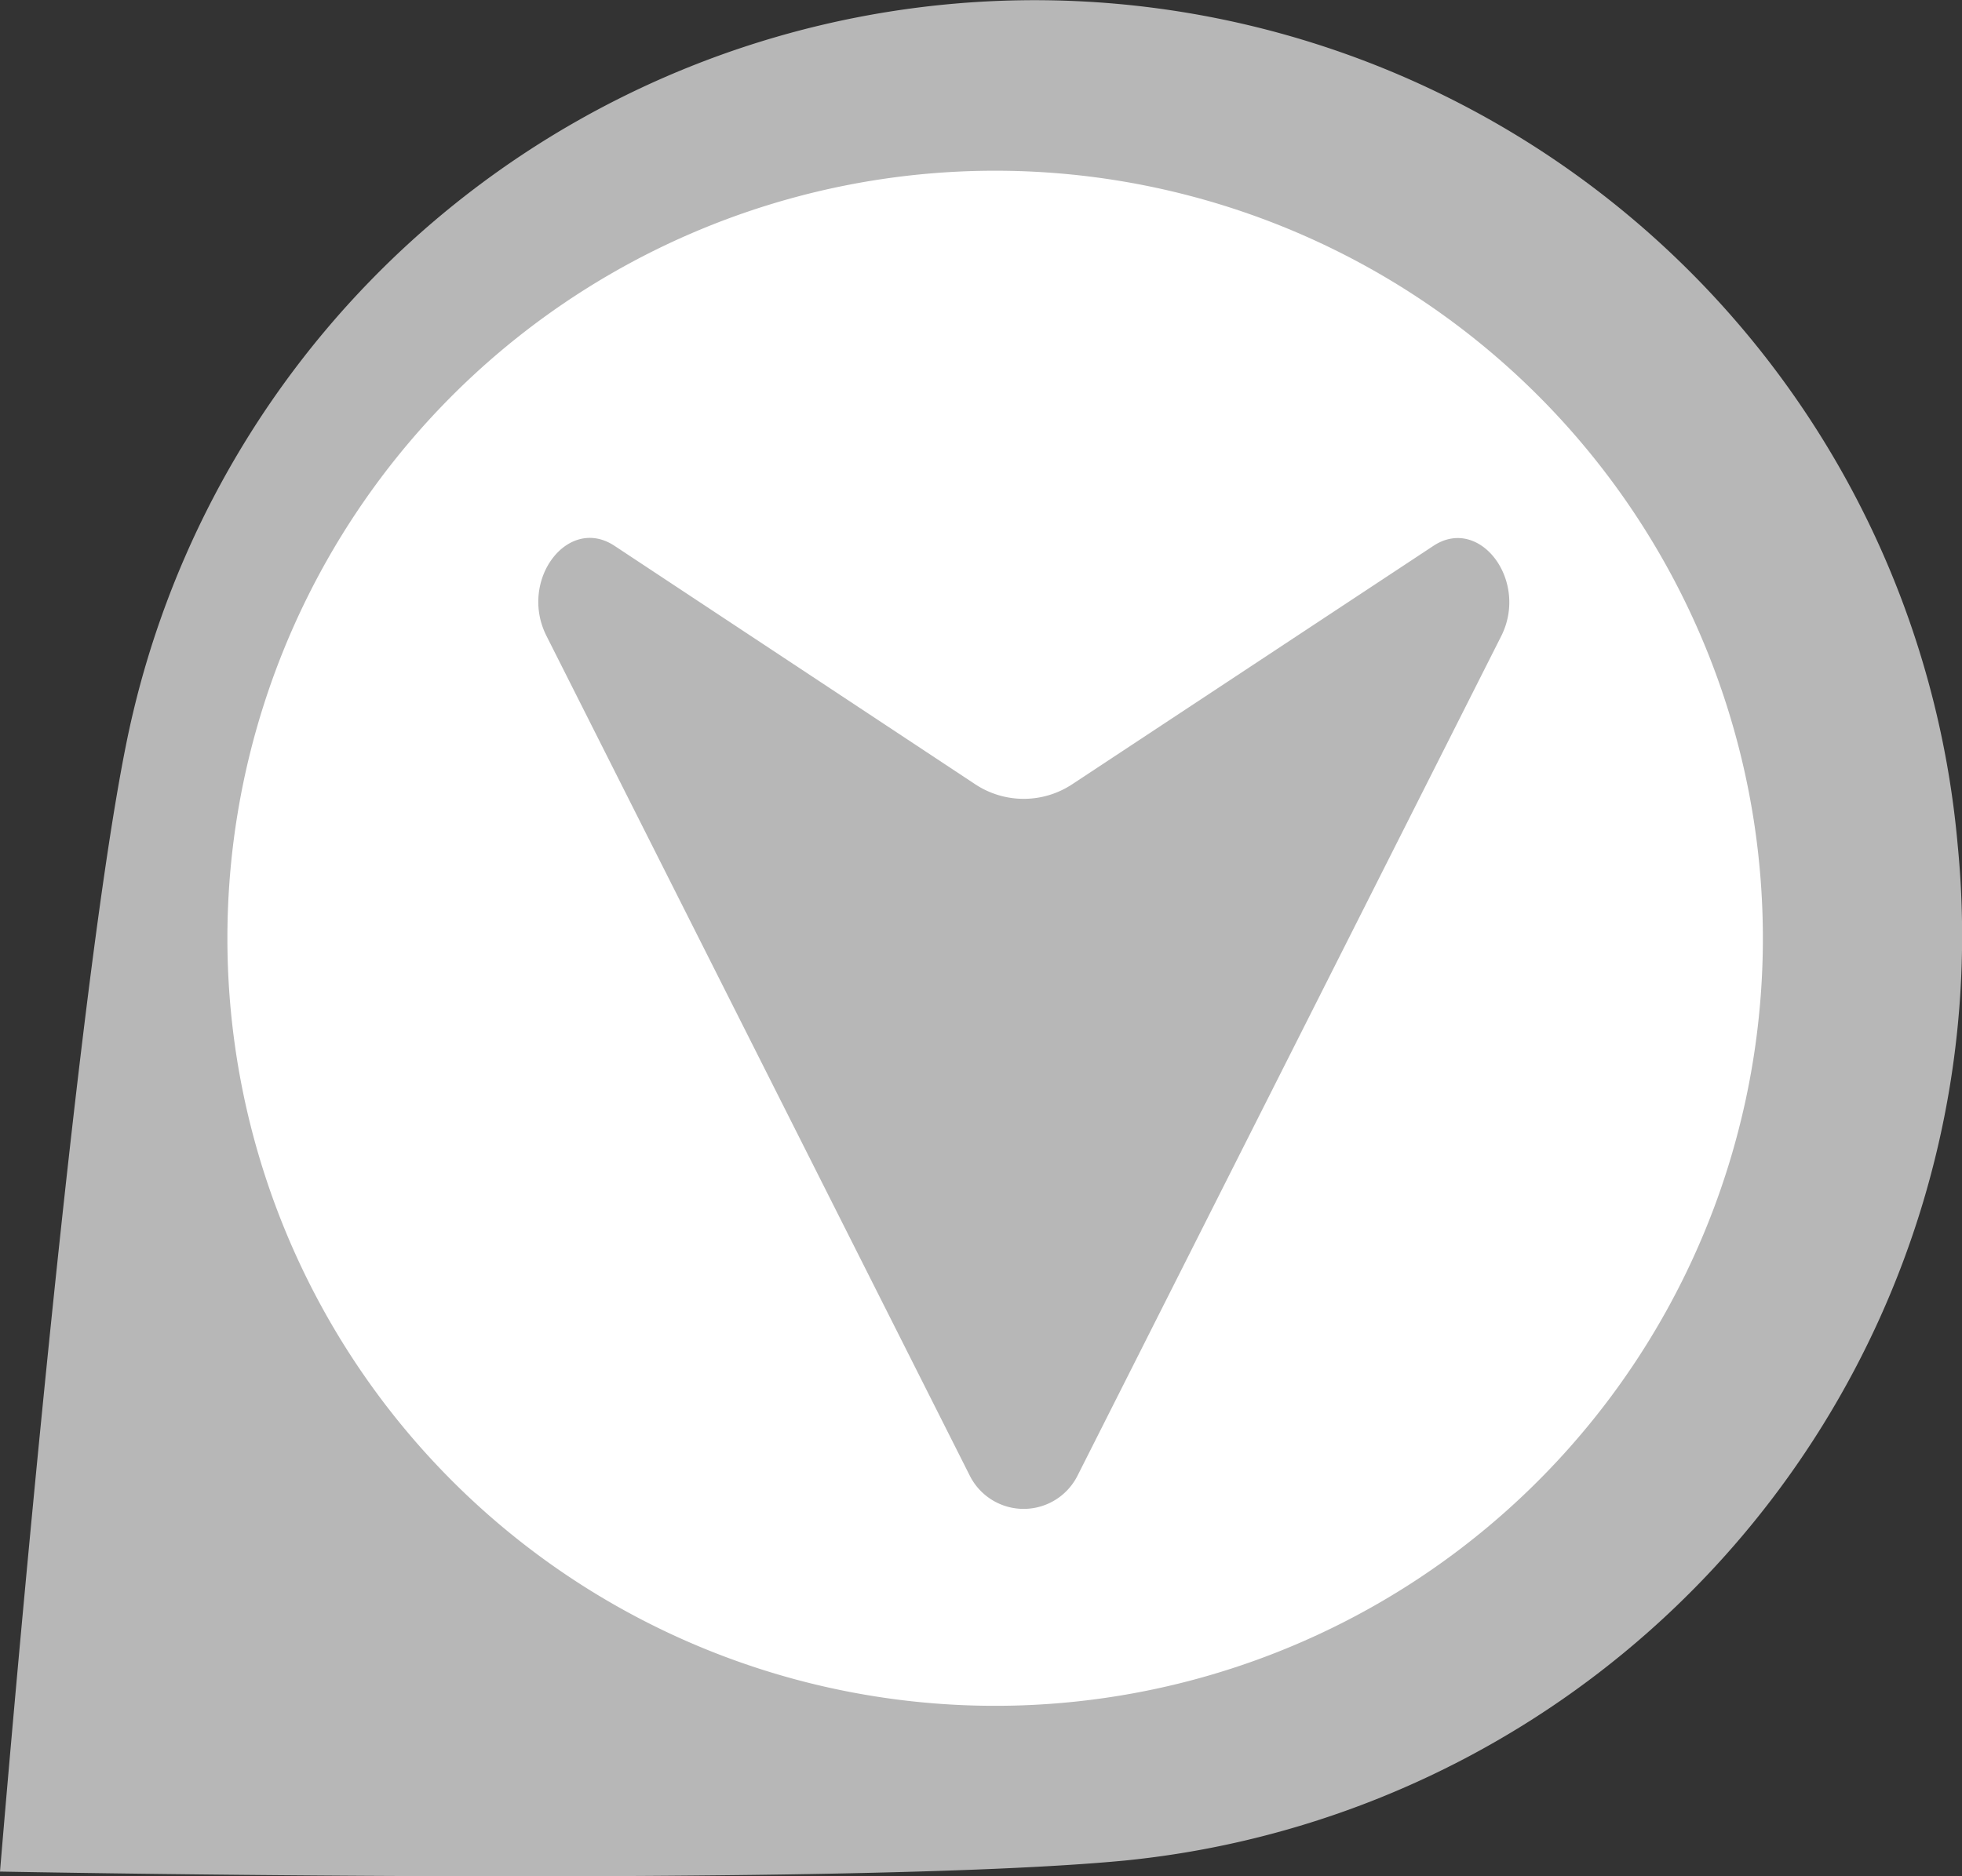 <svg xmlns="http://www.w3.org/2000/svg" width="34.5" height="33" viewBox="0 0 34.5 33">
  <rect x="0" y="0" width="34.5" height="33" fill="#333333" stroke="none"/>
  <g id="S" transform="translate(-440 -1155)">
    <path id="Path_2989" data-name="Path 2989" d="M552.76,951.176a16.294,16.294,0,0,0-32.21-1.75c-.987,4.916-2.214,19.807-2.214,19.807s14.811.282,19.779-.194A16.348,16.348,0,0,0,552.76,951.176Z" transform="translate(-78.336 218.685)" fill="#b7b7b7"/>
    <path id="Path_2991" data-name="Path 2991" d="M695.462,375.73a13.5,13.5,0,1,1-18.438-4.941h0A13.5,13.5,0,0,1,695.462,375.73Z" transform="translate(-226.273 789.021)" fill="#fff"/>
    <path id="Path_5834" data-name="Path 5834" d="M10.807.62,9.28,8.08a1.546,1.546,0,0,1-1.206,1.2L.622,10.8C-.34,11-.139,12.424.9,12.766l15.7,5.178A1.06,1.06,0,0,0,17.944,16.6L12.774.9C12.433-.139,11-.339,10.807.62Z" transform="translate(458 1156.522) rotate(45)" fill="#b7b7b7"/>
  </g>
</svg>
